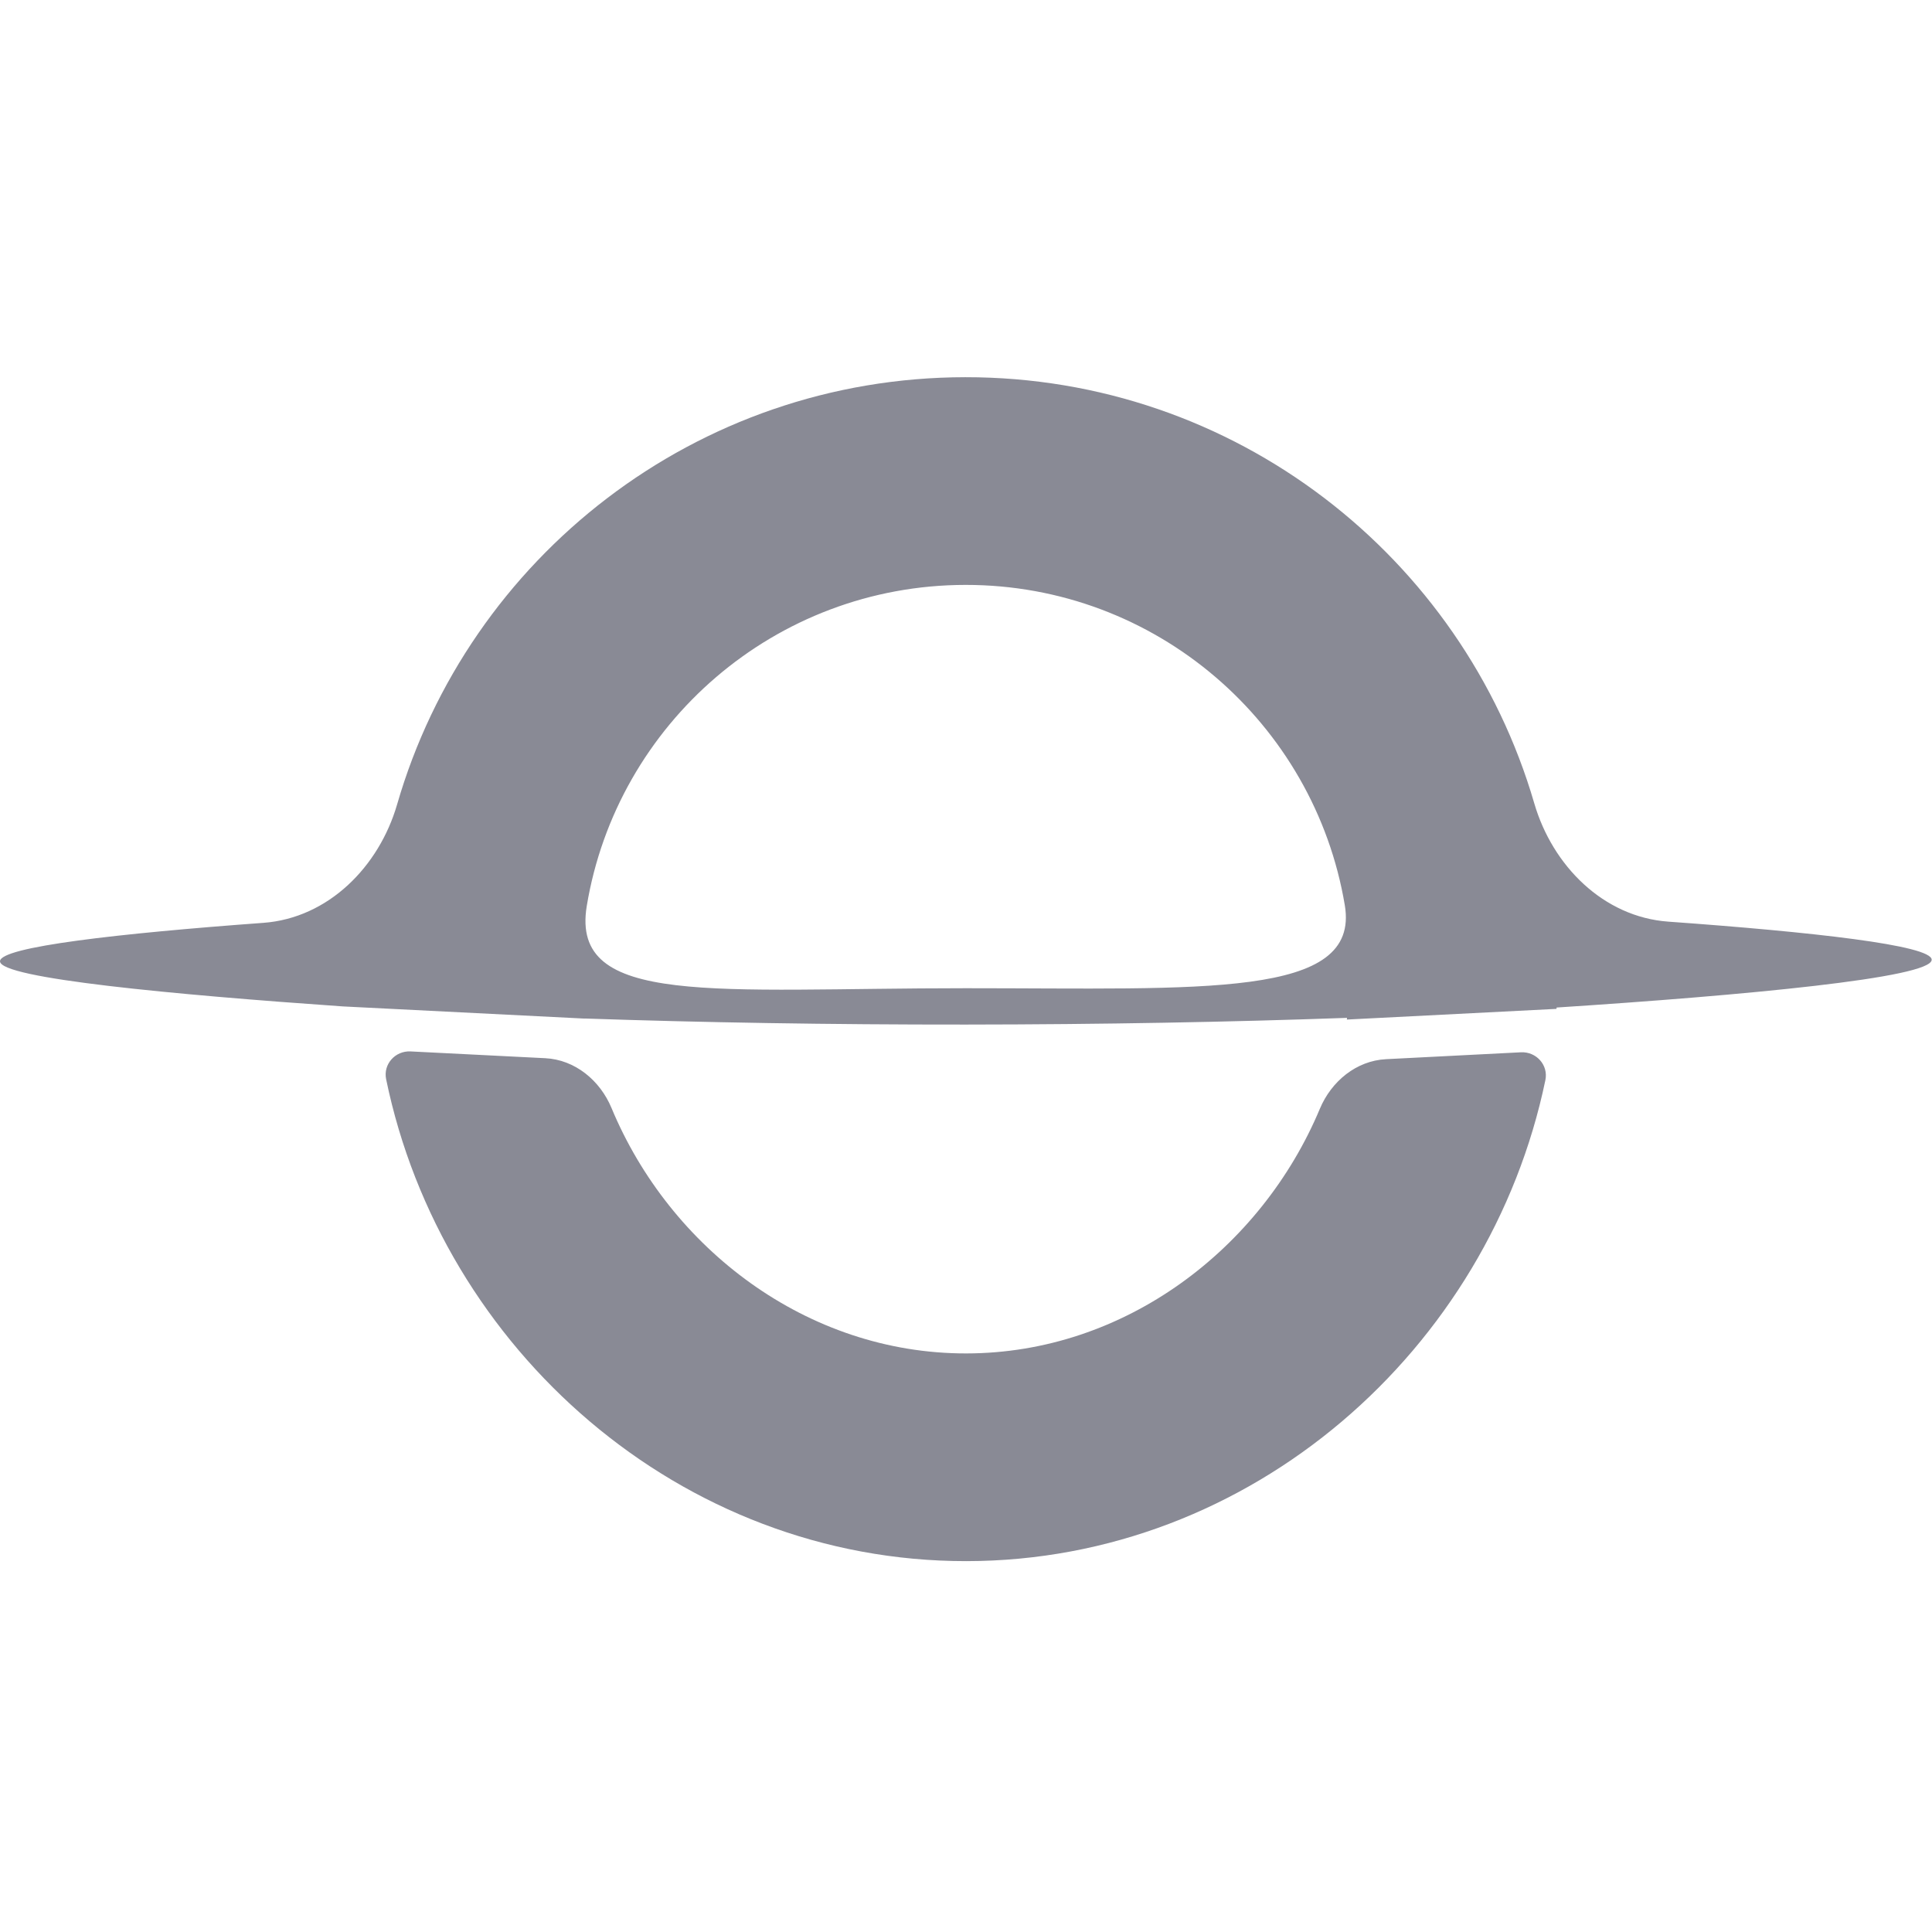 <svg
          viewBox="0 0 122 122"
          fill="none"
          xmlns="http://www.w3.org/2000/svg"
        >
          <g clipPath="url(#clip0_54_459)">
            <path
              fillRule="evenodd"
              clipRule="evenodd"
              d="M85.049 64.382C85.053 64.347 85.058 64.311 85.062 64.275C77.758 64.537 69.6 64.691 60.993 64.698C52.387 64.705 44.229 64.566 36.924 64.316C36.924 64.318 36.924 64.319 36.924 64.321L21.65 63.552C10.997 62.81 0.001 61.783 6.23719e-08 60.703C-0.001 59.786 7.546 58.941 16.627 58.275C20.726 57.975 23.936 54.735 25.079 50.788C29.585 35.221 43.938 23.834 60.958 23.819C77.978 23.805 92.352 35.167 96.884 50.726C98.034 54.671 101.25 57.905 105.349 58.199C114.431 58.851 121.979 59.688 121.98 60.605C121.981 61.752 110.134 62.853 98.294 63.623C98.293 63.651 98.291 63.679 98.289 63.707L85.049 64.382ZM34.429 66.822C36.315 66.917 37.892 68.228 38.617 69.971C42.295 78.812 50.939 85.474 61.011 85.465C71.05 85.457 79.659 78.821 83.343 70.02C84.07 68.284 85.643 66.98 87.523 66.884L96.043 66.449C97.012 66.4 97.784 67.255 97.586 68.206C94.055 85.207 79.032 98.566 61.023 98.581C42.971 98.597 27.898 85.204 24.383 68.149C24.187 67.199 24.958 66.346 25.926 66.394L34.429 66.822ZM60.987 62.403C75.965 62.403 85.908 63.058 84.921 57.165C82.998 45.676 73.003 36.925 60.969 36.935C48.936 36.946 38.956 45.714 37.053 57.207C35.99 63.623 45.142 62.403 60.987 62.403Z"
              fill="#898A95"
            />
          </g>
          <defs>
            <clipPath id="clip0_54_459">
              <rect width="122" height="122" fill="white" />
            </clipPath>
          </defs>
        </svg>
